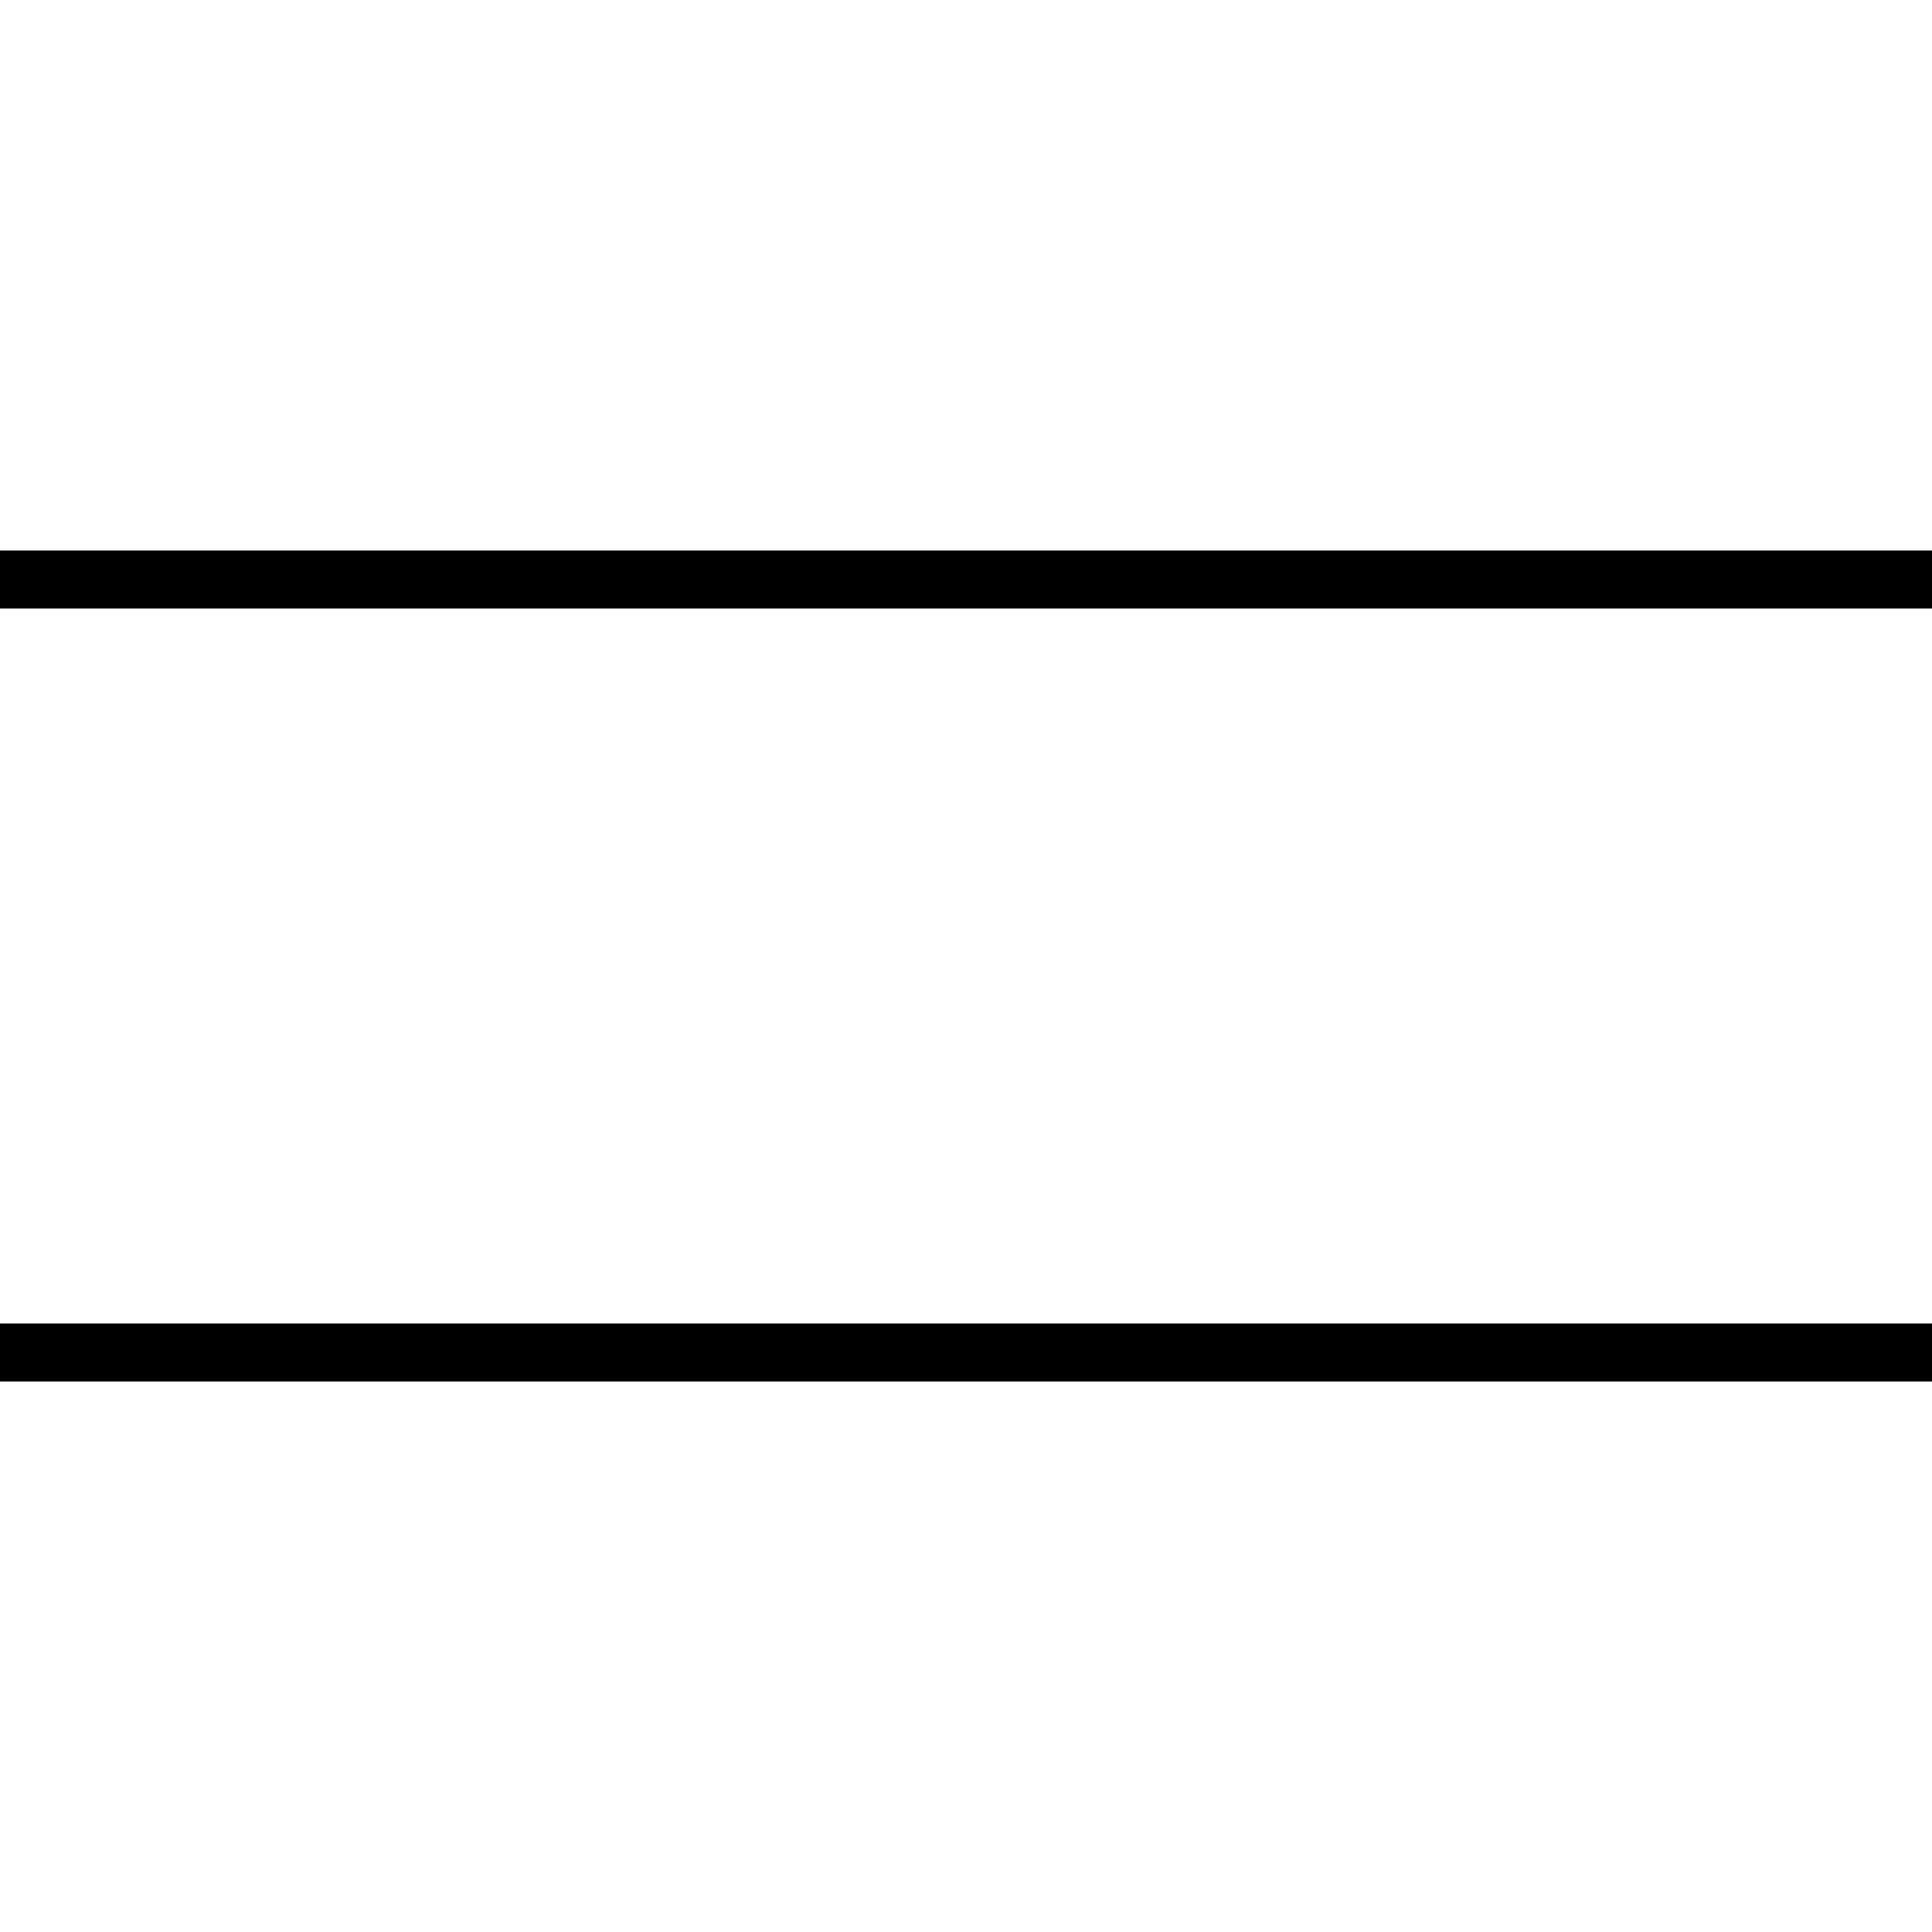 <svg xmlns="http://www.w3.org/2000/svg" height="100" width="100">
    <g stroke="black" stroke-width="3">
        <path d="M 0 30 l 100 0" ></path>
        <!-- <path d="M 0 50 l 101 0" stroke-dasharray="6" ></path> -->
        <path d="M 0 70 l 100 0"></path>
    </g>
</svg>
